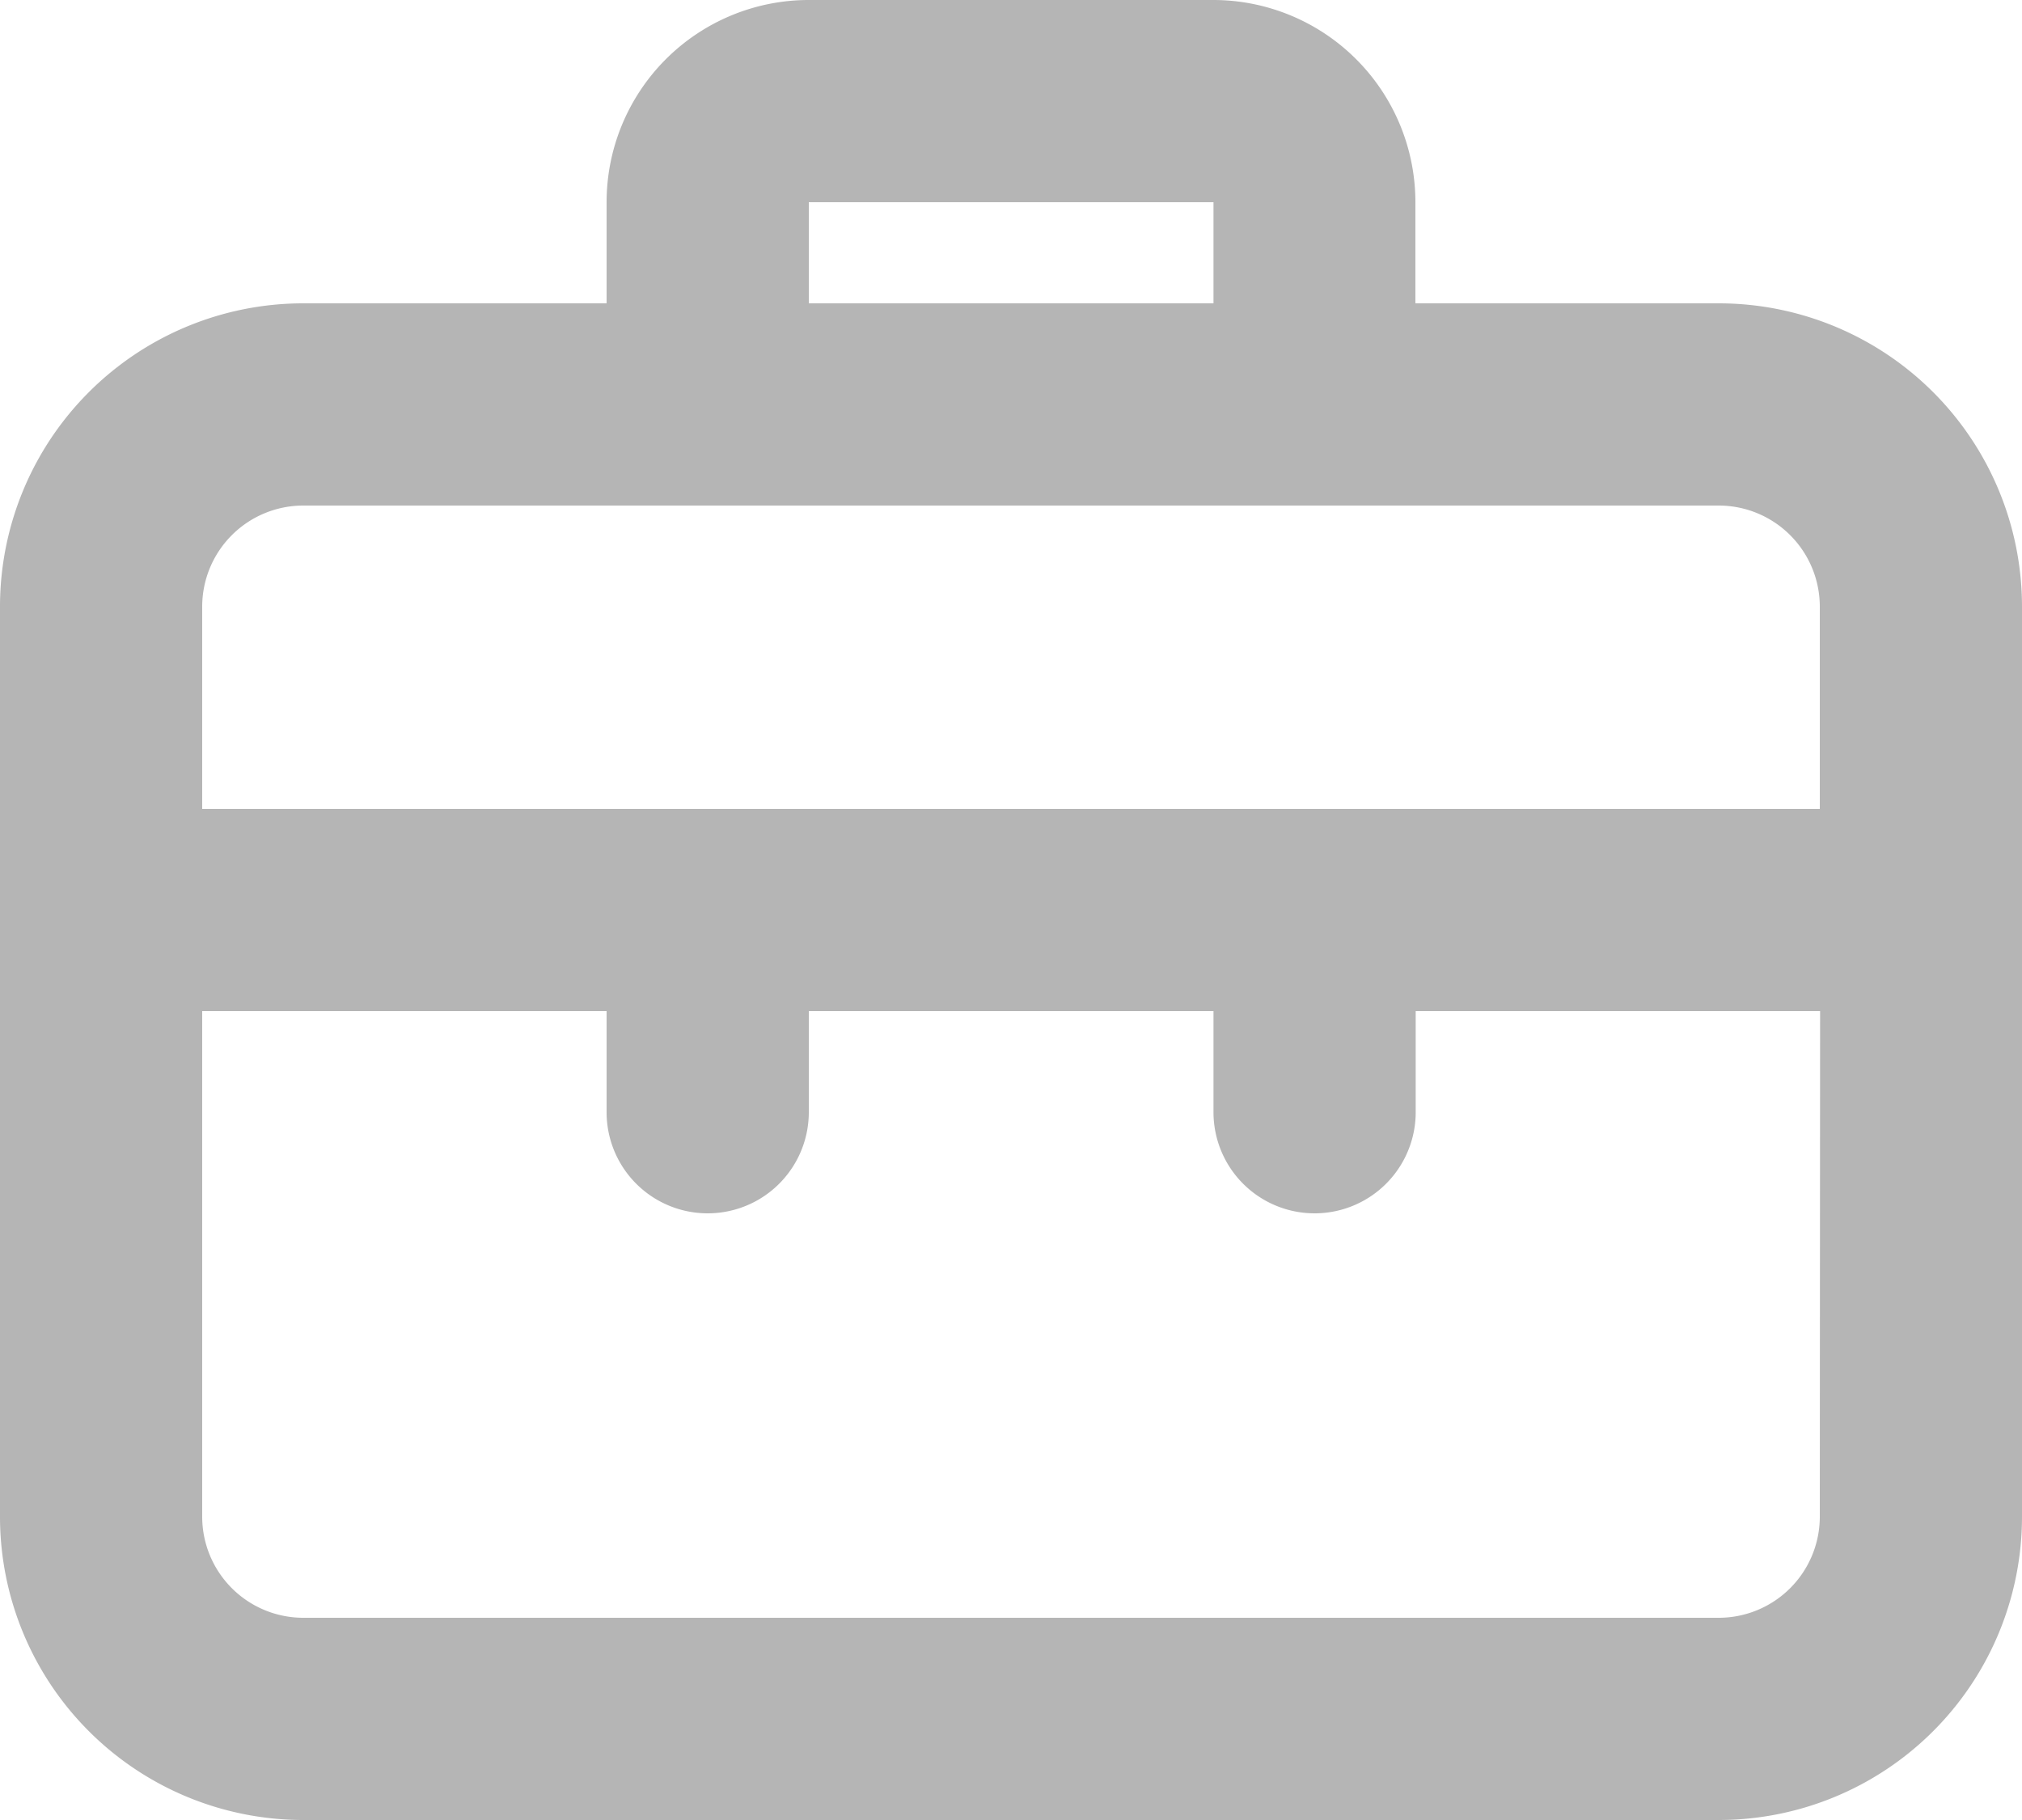 <svg xmlns="http://www.w3.org/2000/svg" width="27.16" height="24.444" viewBox="0 0 27.16 24.444">
  <path id="bi" d="M25.086,7.074H21.012V5.716A2.716,2.716,0,0,0,18.3,3H12.864a2.716,2.716,0,0,0-2.716,2.716V7.074H6.074A4.074,4.074,0,0,0,2,11.148V23.37a4.074,4.074,0,0,0,4.074,4.074H25.086A4.074,4.074,0,0,0,29.16,23.37V11.148A4.074,4.074,0,0,0,25.086,7.074ZM12.864,5.716H18.3V7.074H12.864ZM26.444,23.37a1.358,1.358,0,0,1-1.358,1.358H6.074A1.358,1.358,0,0,1,4.716,23.37V16.58h5.432v1.358a1.358,1.358,0,0,0,2.716,0V16.58H18.3v1.358a1.358,1.358,0,0,0,2.716,0V16.58h5.432Zm0-9.506H4.716V11.148A1.358,1.358,0,0,1,6.074,9.79H25.086a1.358,1.358,0,0,1,1.358,1.358Z" transform="translate(-2 -3)" fill="#b5b5b5"/>
</svg>
